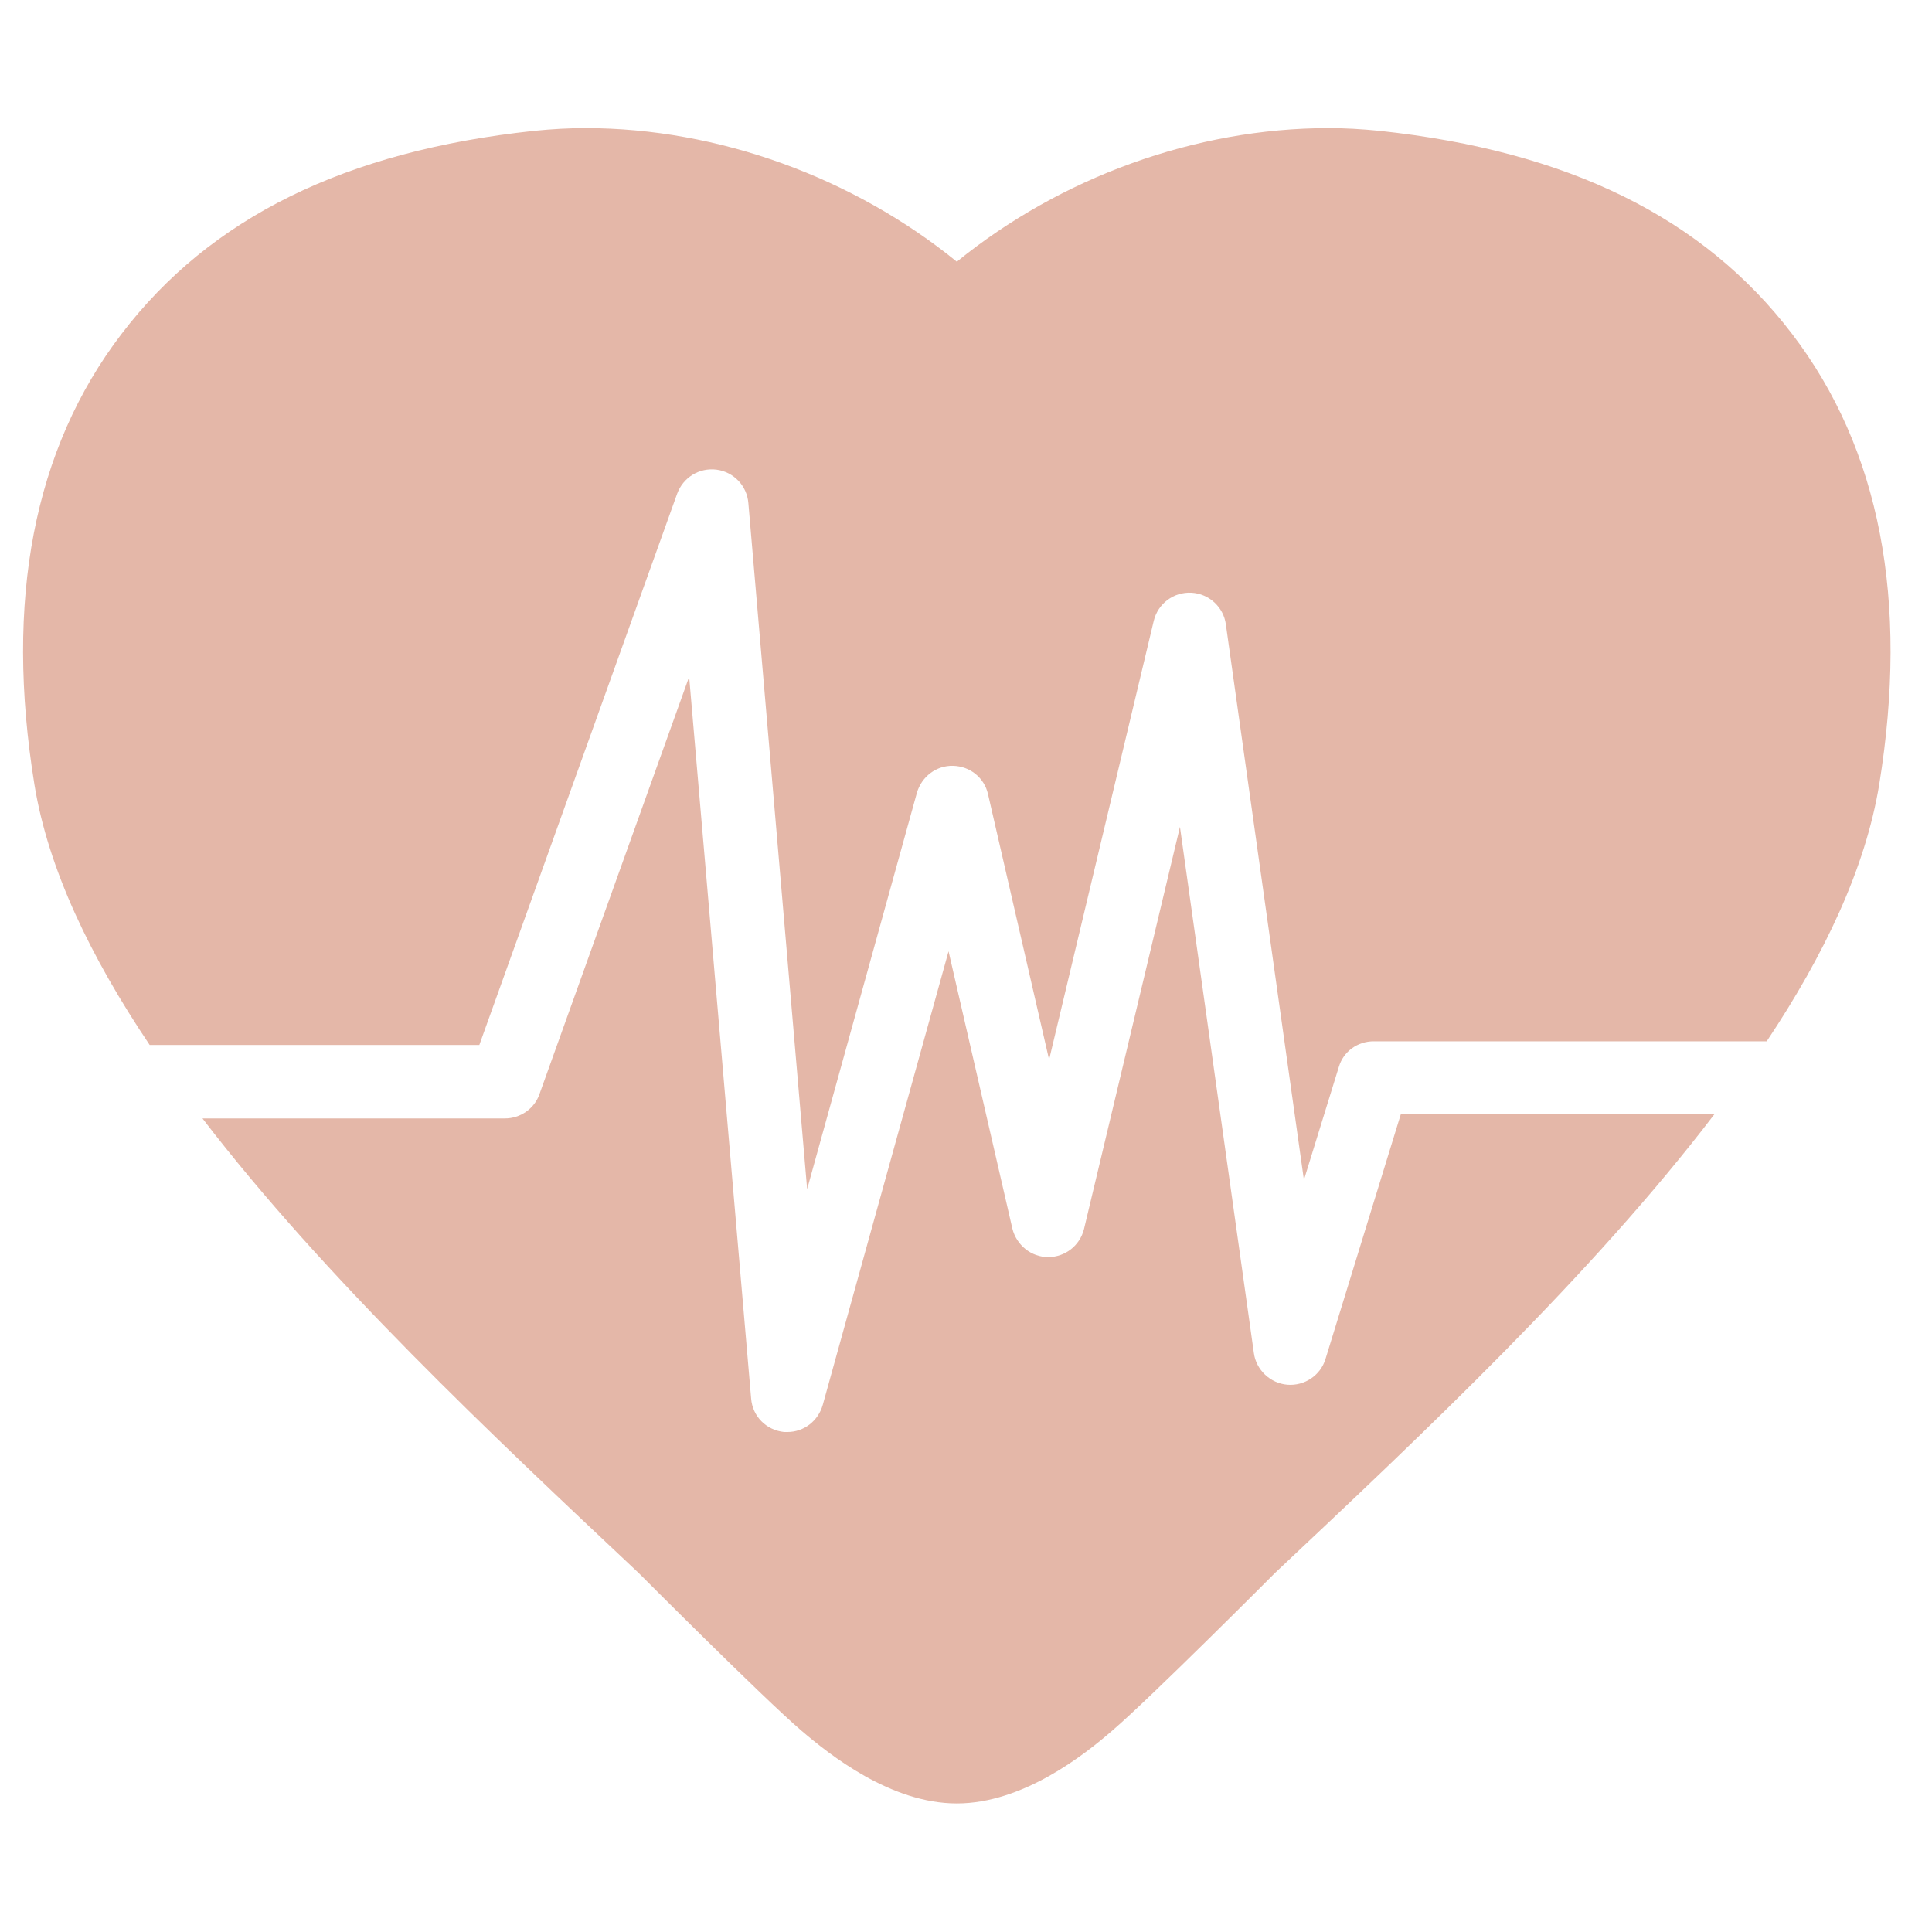 <?xml version="1.0" encoding="utf-8"?>
<!-- Generator: Adobe Illustrator 23.0.3, SVG Export Plug-In . SVG Version: 6.00 Build 0)  -->
<svg version="1.1" id="Capa_1" xmlns="http://www.w3.org/2000/svg" xmlns:xlink="http://www.w3.org/1999/xlink" x="0px" y="0px"
	 viewBox="0 0 420.8 420.8" style="enable-background:new 0 0 420.8 420.8;" xml:space="preserve">
<style type="text/css">
	.st0{fill:#E4B7A8;}
</style>
<g>
	<g id="Guides_For_Artboard_18_">
	</g>
	<g id="Artwork_17_">
	</g>
	<g id="Layer_2_17_">
		<g>
			<path class="st0" d="M390.3,72.7c-19.3-25.3-48.7-39.8-89.8-44.2c-4-0.4-7.6-0.6-11.1-0.6c-29.1,0-58.5,10.8-81,29.1
				c-22.5-18.3-51.9-29.1-80.9-29.1c-3.6,0-7.2,0.2-11.2,0.6c-41.1,4.4-70.5,18.9-89.8,44.2C7.3,97.8,1,130.8,7.5,170.9
				c3,18.4,12.2,37.5,25.1,56.7h71.8l43.1-120.1c1.3-3.5,4.8-5.7,8.6-5.2c3.7,0.5,6.6,3.5,6.9,7.3l12.8,149.4l23.9-86.3
				c1-3.5,4.2-6,7.9-5.9c3.7,0.1,6.8,2.6,7.6,6.2l13.3,57.8l22.8-95.6c0.9-3.7,4.3-6.3,8.2-6.1c3.8,0.2,7,3.1,7.5,6.9L284,257
				l7.6-24.6c1-3.4,4.1-5.6,7.6-5.6h85.6c12.6-18.9,21.5-37.7,24.5-55.9C415.8,130.8,409.5,97.8,390.3,72.7z"/>
			<path class="st0" d="M288.7,296c-1.1,3.6-4.6,5.9-8.3,5.6c-3.7-0.3-6.8-3.2-7.3-6.9L257,180.1l-20.9,87.6
				c-0.9,3.6-4.1,6.1-7.8,6.1c0,0,0,0,0,0c-3.7,0-6.9-2.6-7.8-6.2l-13.9-60.4l-27.4,98.8c-1,3.5-4.1,5.9-7.7,5.9c-0.2,0-0.5,0-0.7,0
				c-3.9-0.4-6.9-3.4-7.2-7.3l-13.5-157.2l-32.6,90.9c-1.1,3.2-4.2,5.3-7.5,5.3H44.1c26.6,34.7,63.1,69,95,99
				c0,0,27.2,27.3,35.4,34.3c6.2,5.3,19.5,15.9,33.9,15.9c14.4,0,27.8-10.6,33.9-15.9c8.2-7,35.4-34.3,35.4-34.3
				c32.2-30.3,69-64.9,95.7-99.9h-68.3L288.7,296z"/>
		</g>
	</g>
</g>
</svg>
